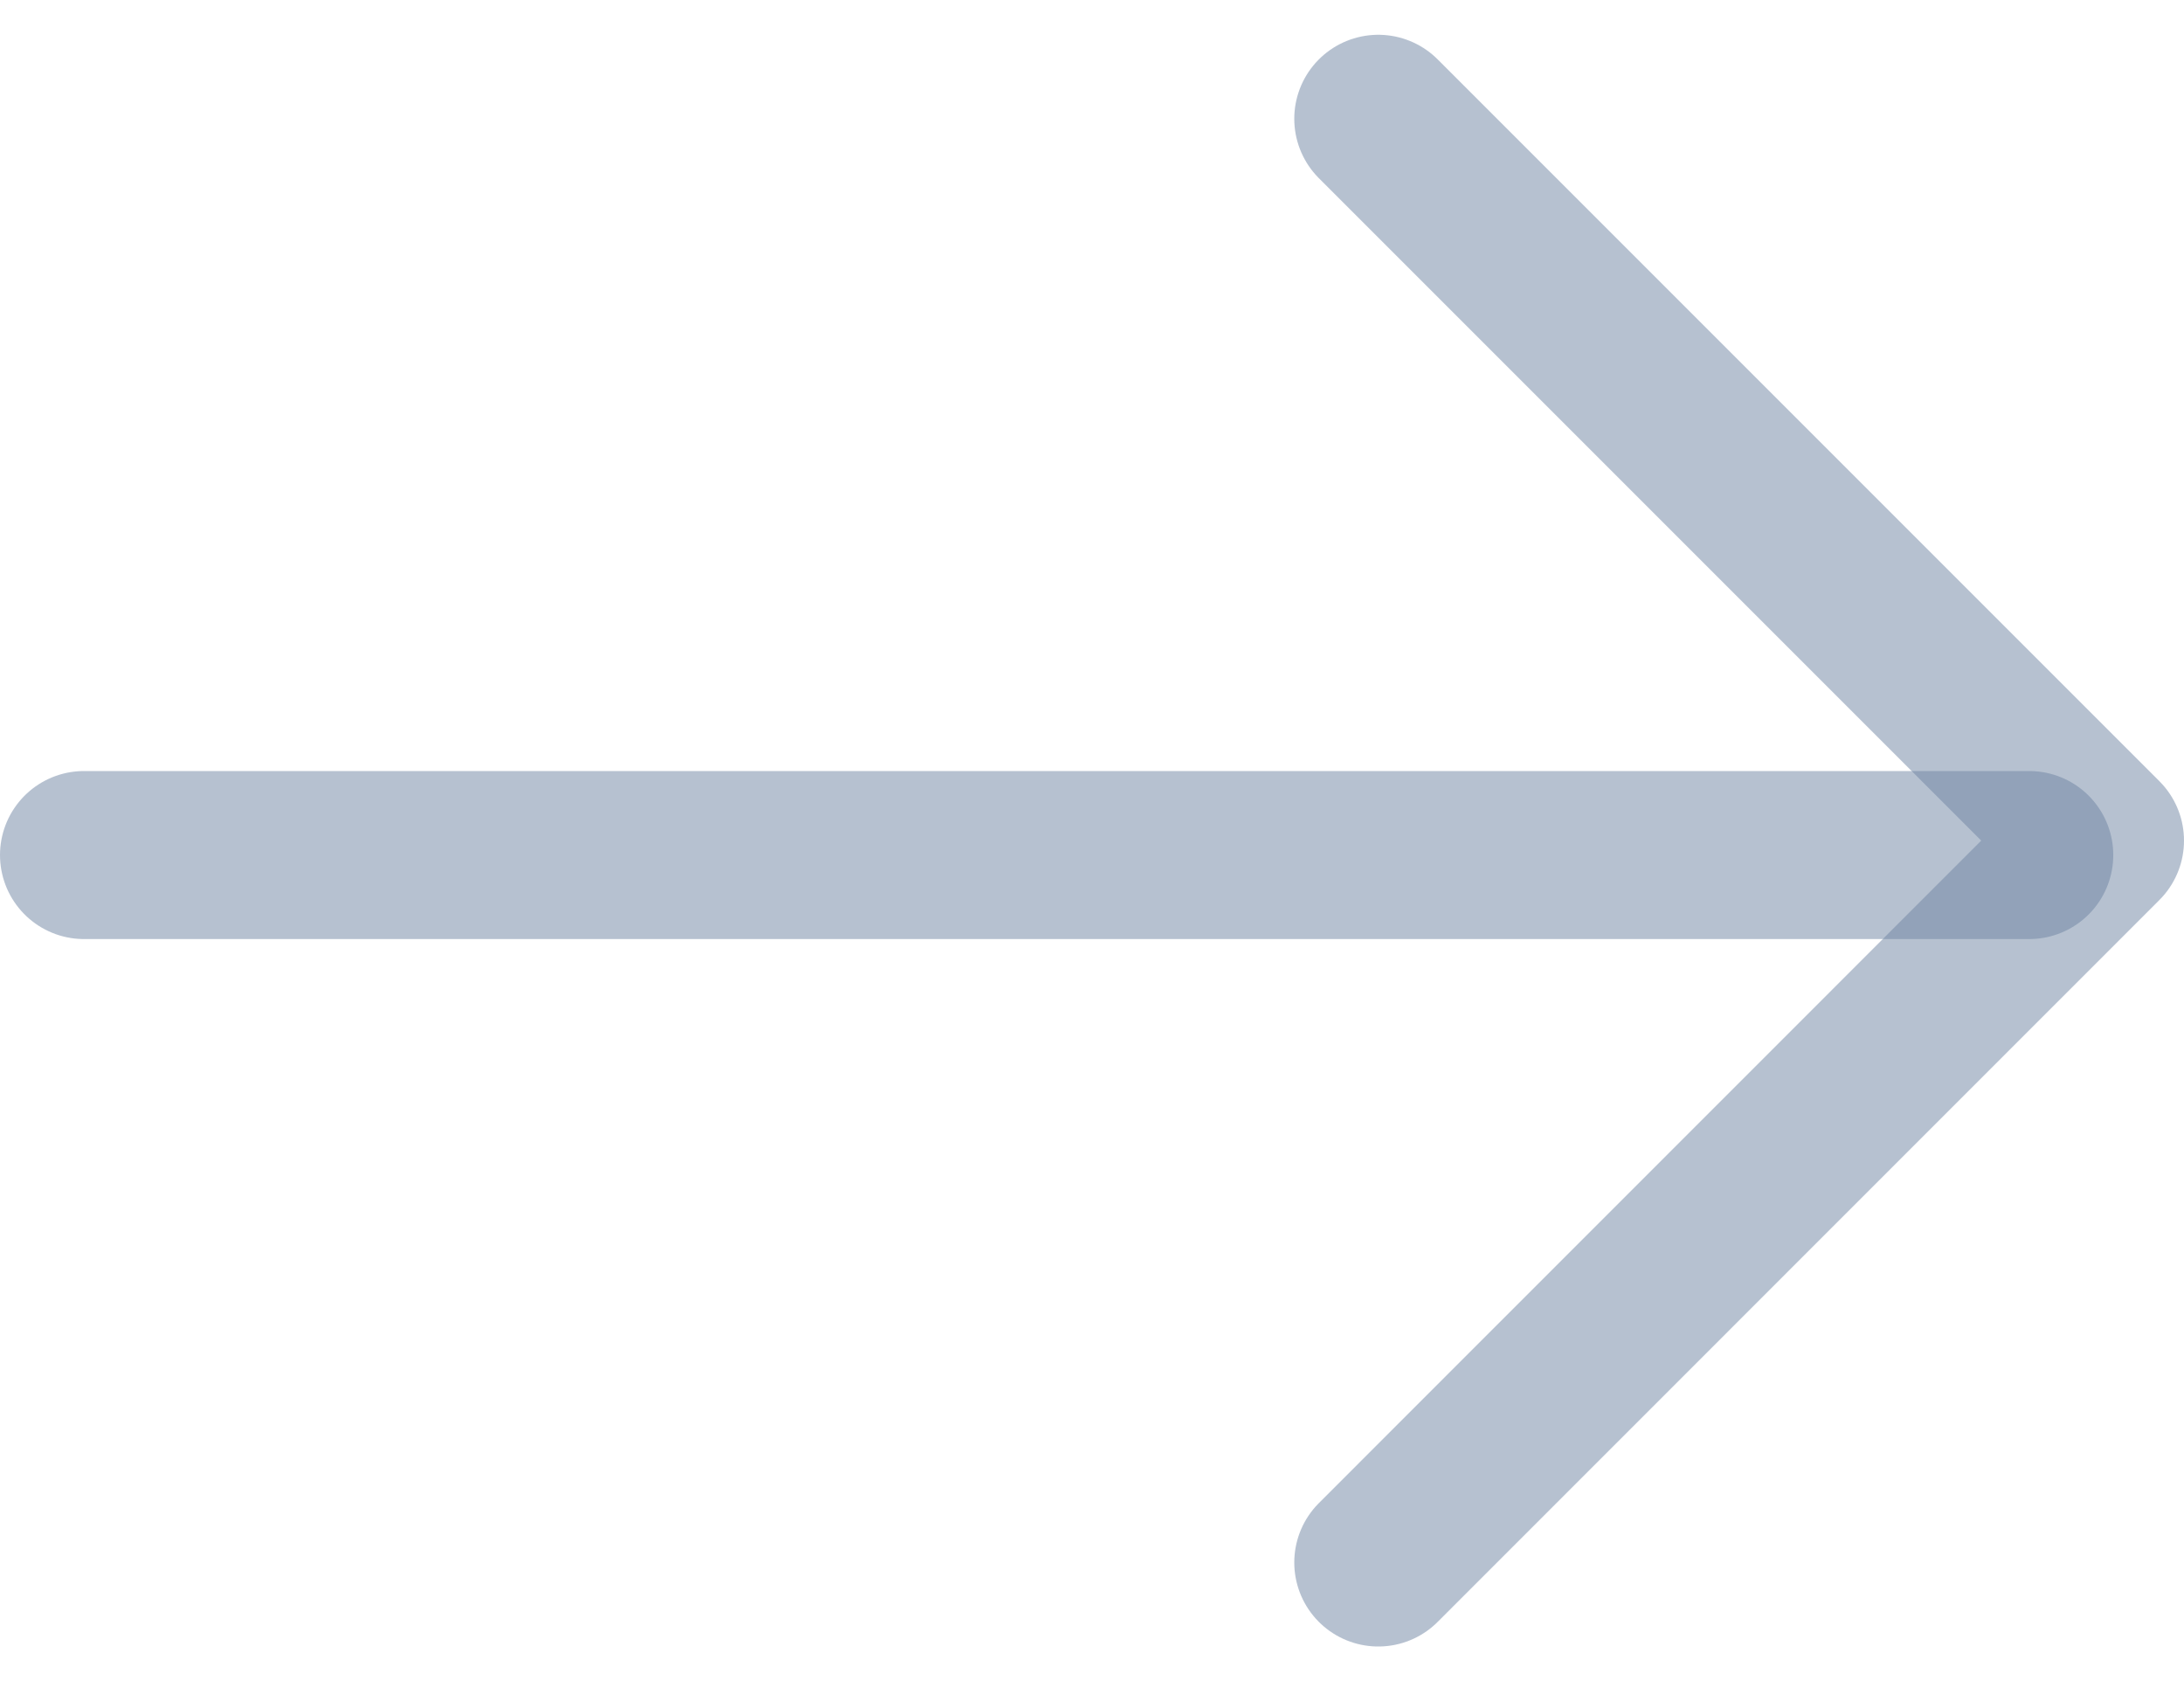 <svg xmlns="http://www.w3.org/2000/svg" width="26" height="20.013" viewBox="0 0 26 20.013">
  <g id="arrow-right" transform="translate(11.186 -3.586)">
    <path id="Path_42" data-name="Path 42" d="M-14,0H9.158" transform="translate(3.814 13.764)" fill="none" stroke="rgba(110,132,163,0.5)" stroke-linecap="round" stroke-width="2"/>
    <path id="Path_41" data-name="Path 41" d="M12,5l8.592,8.592L12,22.185" transform="translate(-6.778)" fill="none" stroke="rgba(110,132,163,0.5)" stroke-linecap="round" stroke-linejoin="round" stroke-width="2"/>
  </g>
</svg>
